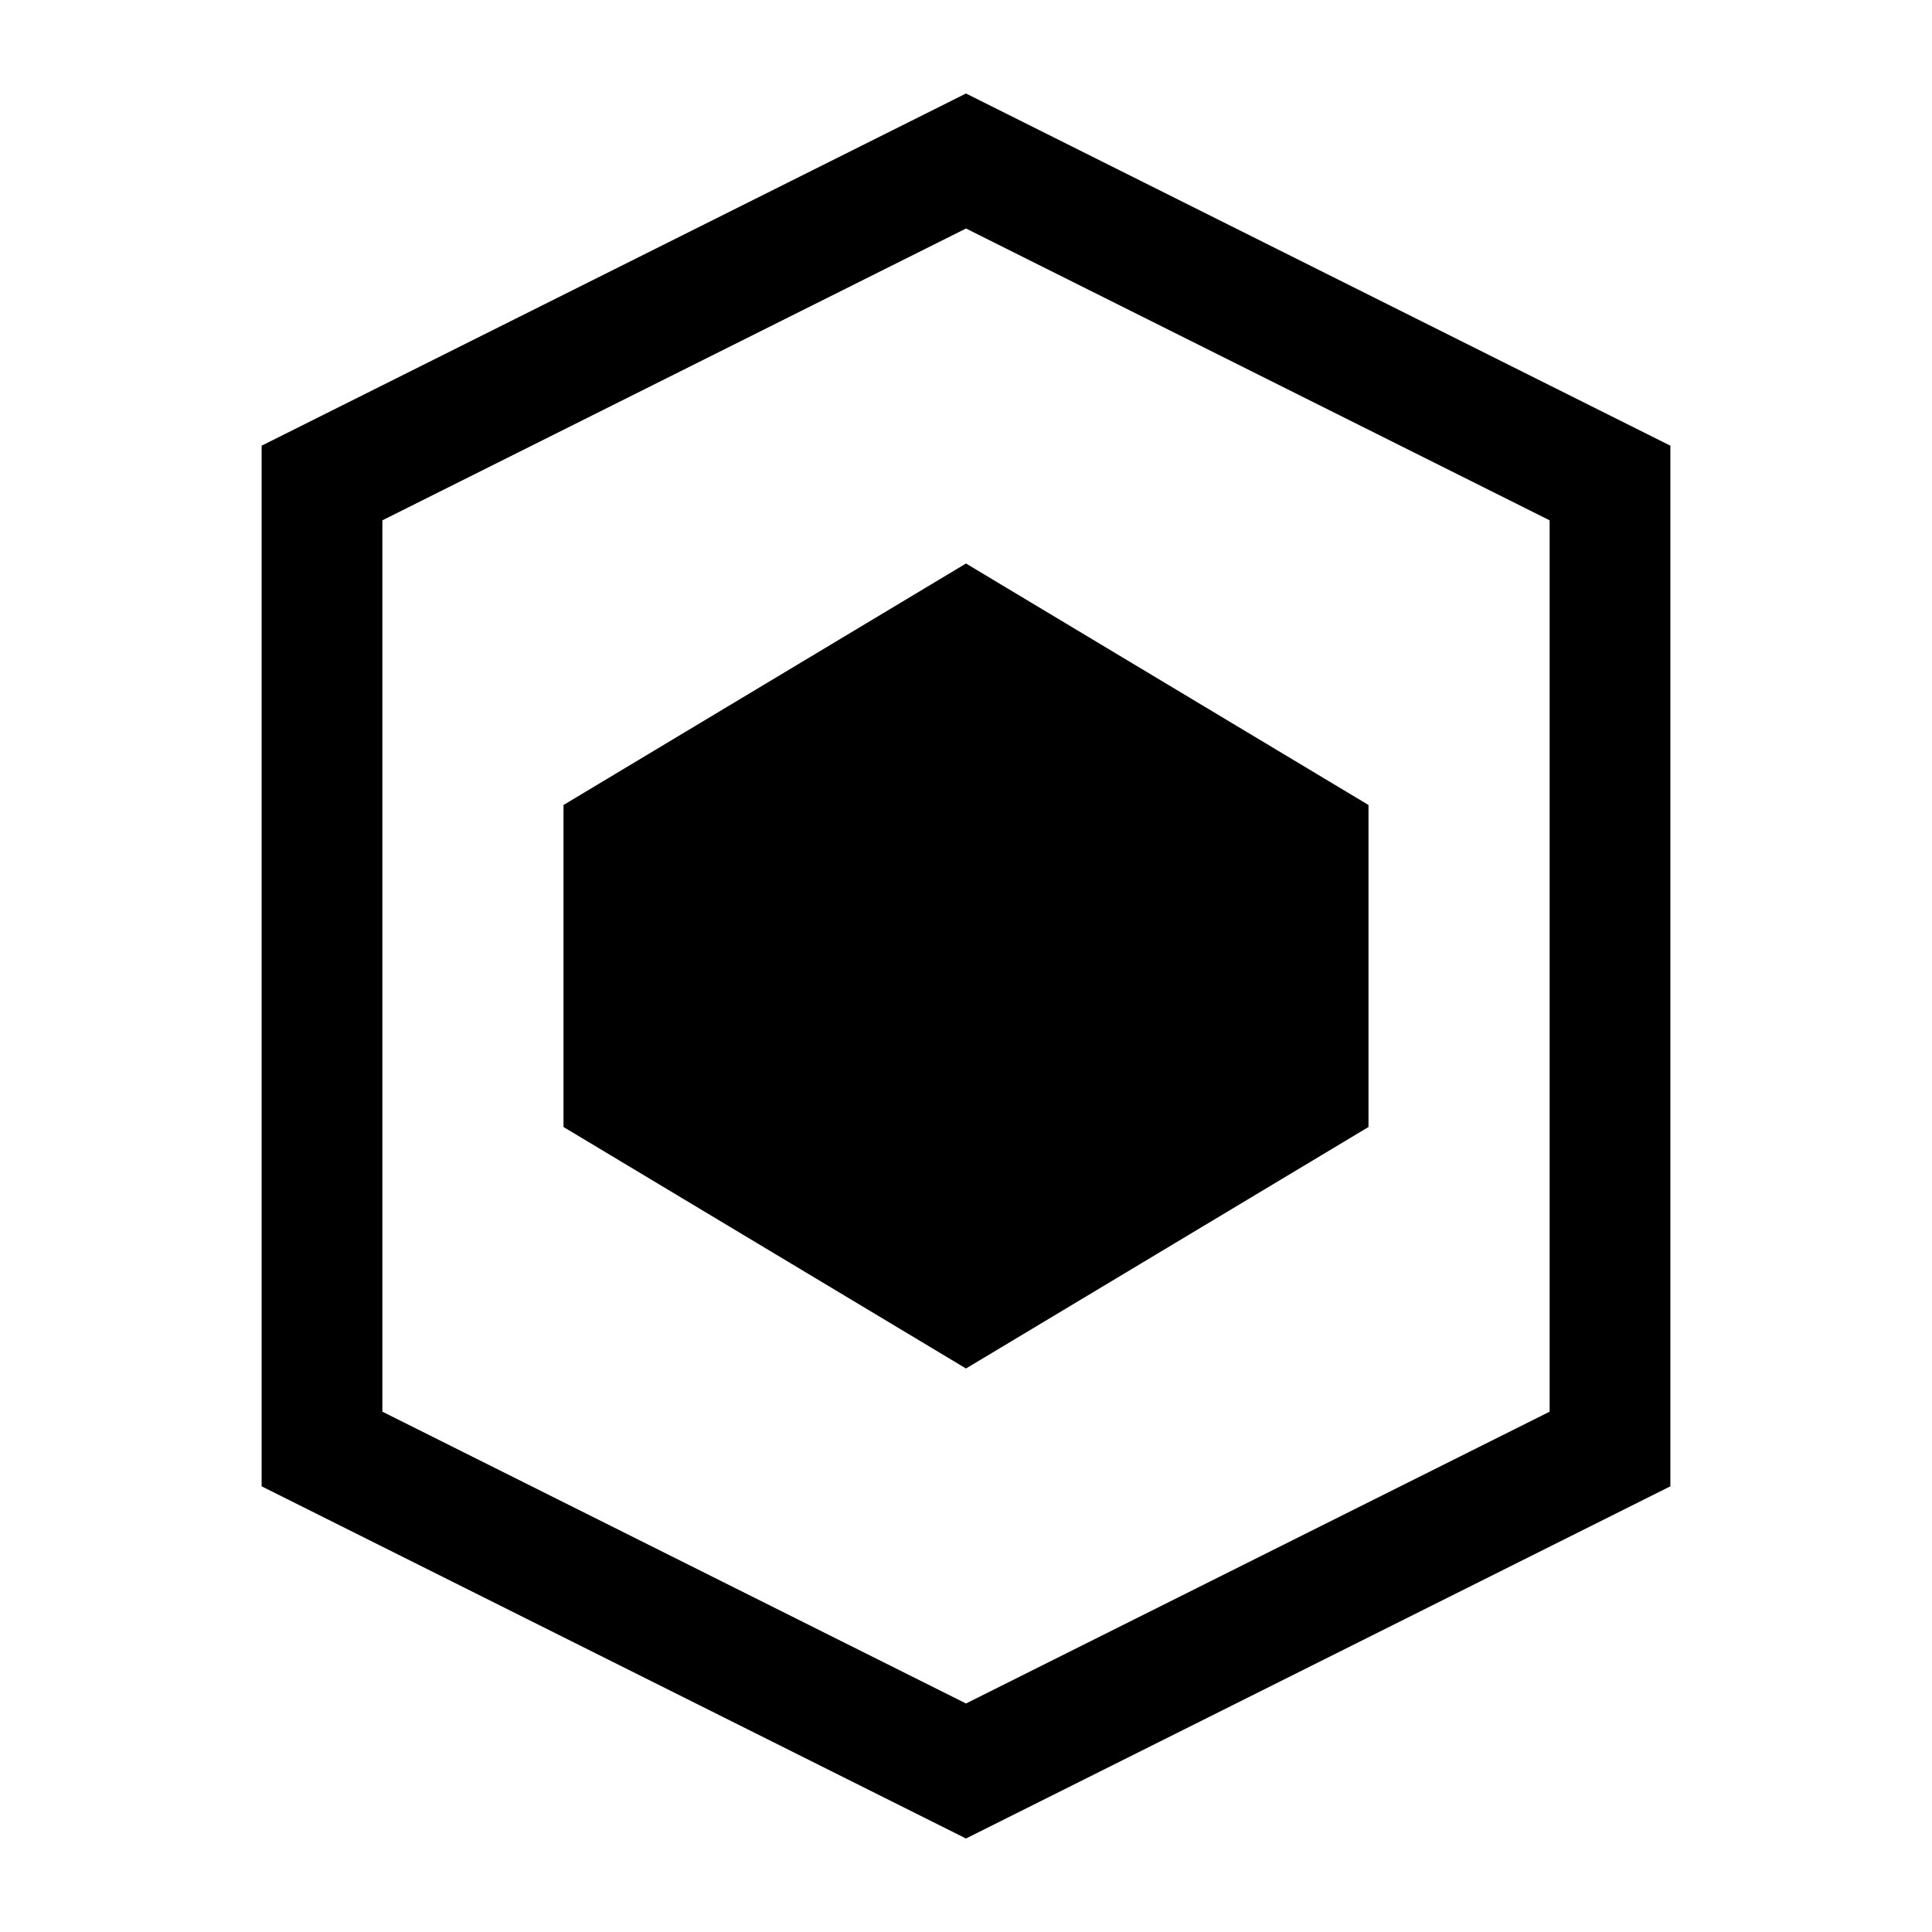 <!-- LogoHexZKP.svg -->
<svg
  width="48"
  height="48"
  viewBox="0 0 48 48"
  fill="none"
  xmlns="http://www.w3.org/2000/svg"
>
  <!-- Hexágono exterior (borde) -->
  <polygon
    points="24,4 40,12 40,36 24,44 8,36 8,12"
    stroke="currentColor"
    stroke-width="3"
    fill="none"
  />
  <!-- Hexágono interior (sólido) -->
  <polygon
    points="24,14 34,20 34,28 24,34 14,28 14,20"
    fill="currentColor"
  />
</svg>
